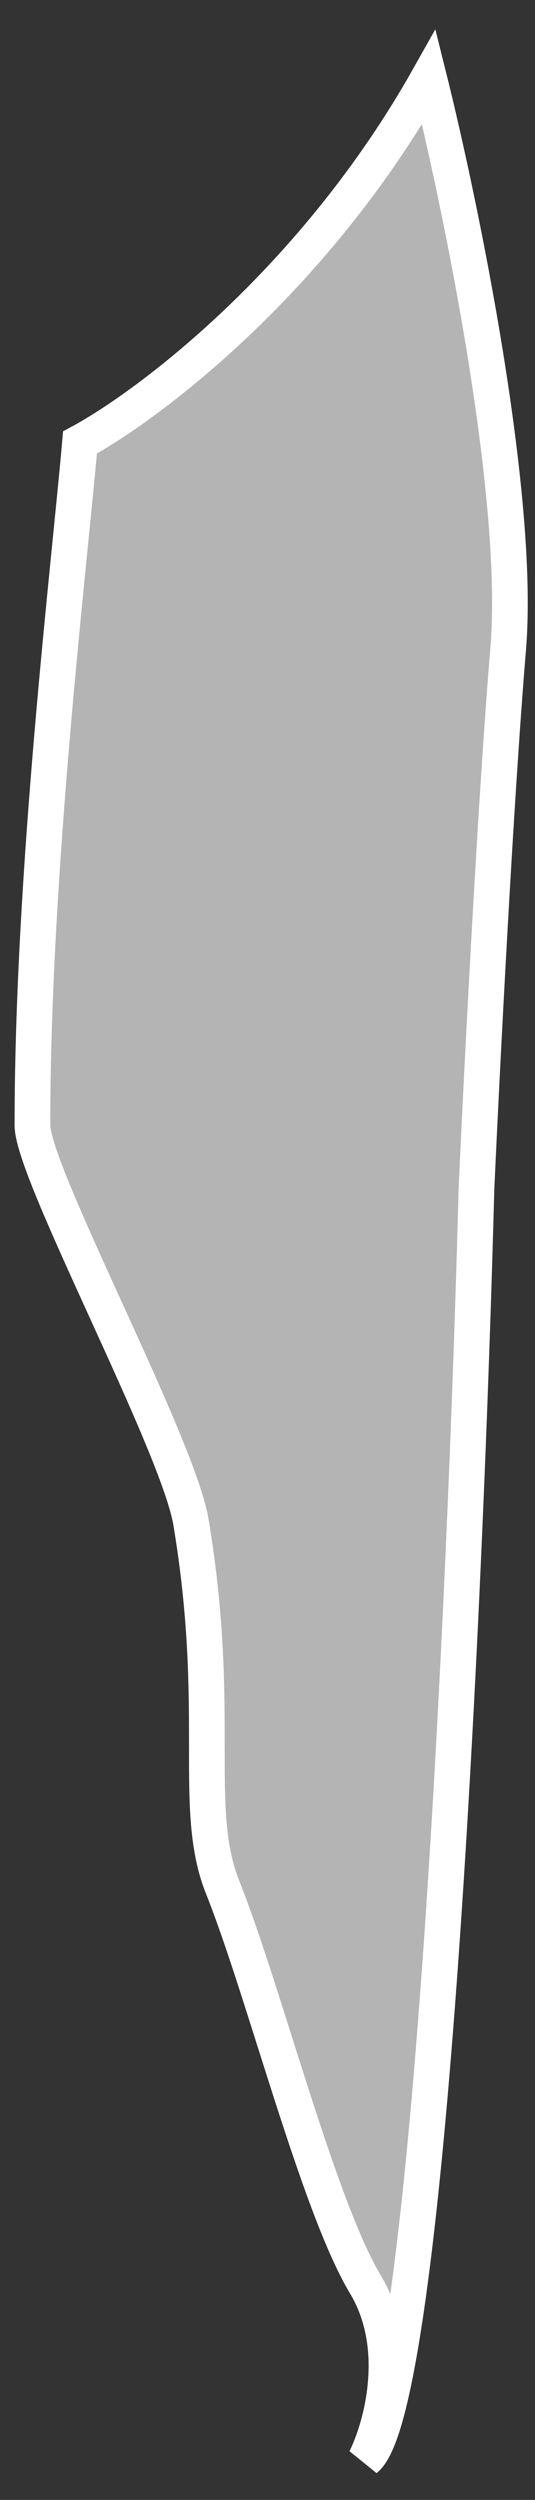<svg width="15" height="70" viewBox="0 0 15 70" fill="none" xmlns="http://www.w3.org/2000/svg">
<rect x="0" y="0" width="15" height="70" fill="#333333" stroke="none"/>
<path d="M14.248 18.169C14.604 13.9 12.914 5.719 12.025 2.162C8.823 7.853 4.169 11.351 2.243 12.389C1.946 15.797 0.909 24.394 0.909 31.508C0.909 32.842 4.99 40.431 5.355 42.624C6.244 47.96 5.355 50.628 6.244 52.851C7.4 55.741 8.912 61.744 10.246 63.968C11.313 65.746 10.691 67.969 10.246 68.859C12.025 67.436 13.062 44.551 13.359 33.287C13.507 30.026 13.892 22.438 14.248 18.169Z" fill="#B4B4B4" stroke="white"/>
</svg>
